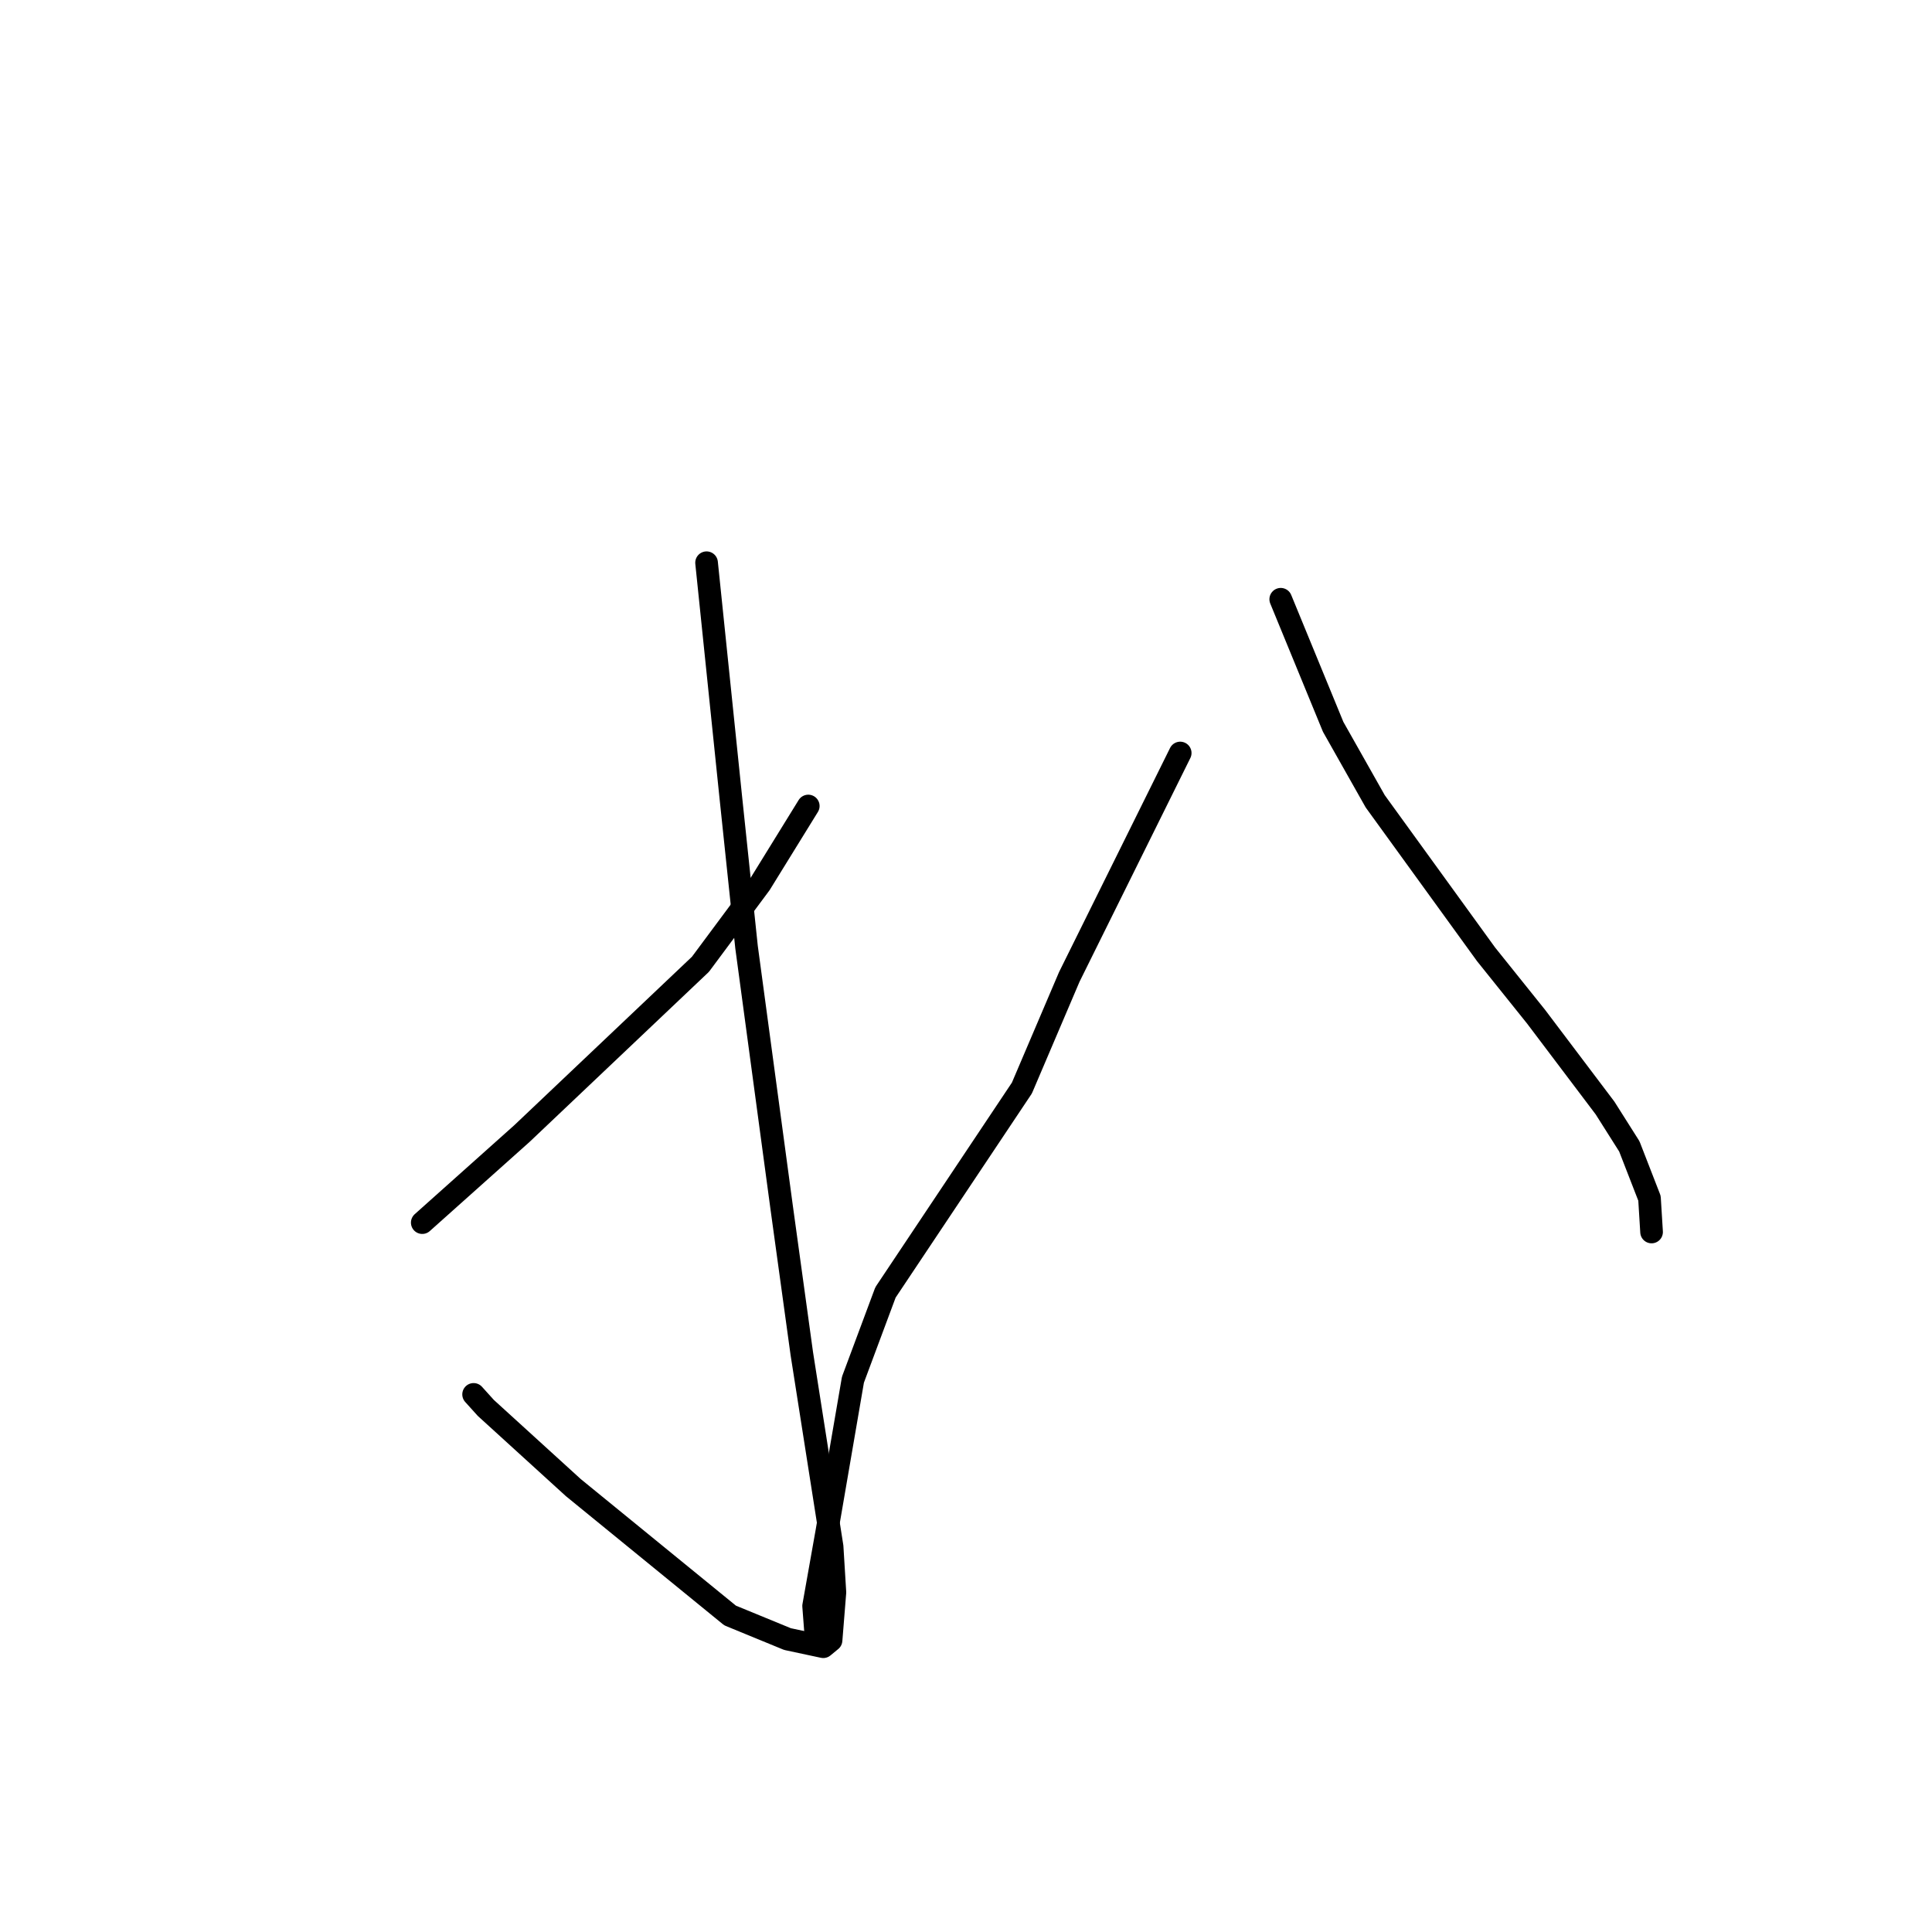 <?xml version="1.0" standalone="no"?>
    <svg width="256" height="256" xmlns="http://www.w3.org/2000/svg" version="1.1">
    <polyline stroke="black" stroke-width="3" stroke-linecap="round" fill="transparent" stroke-linejoin="round" points="93.624 74.564 96.842 105.714 98.919 125.483 103.575 160.001 106.248 179.392 110.258 204.943 110.629 210.996 110.119 217.346 109.188 218.114 109.085 218.199 104.343 217.185 96.74 214.061 75.971 197.118 64.377 186.56 62.755 184.764 " />
        <polyline stroke="black" stroke-width="3" stroke-linecap="round" fill="transparent" stroke-linejoin="round" points="107.1 106.8 100.733 117.112 92.812 127.773 69.166 150.195 57.154 160.93 55.952 162.004 " />
        <polyline stroke="black" stroke-width="3" stroke-linecap="round" fill="transparent" stroke-linejoin="round" points="156.383 99.777 141.687 129.443 135.407 144.169 117.33 171.252 113.019 182.816 109.559 202.948 107.809 212.799 108.081 216.364 108.108 216.72 " />
        <polyline stroke="black" stroke-width="3" stroke-linecap="round" fill="transparent" stroke-linejoin="round" points="169.704 79.404 176.65 96.309 182.223 106.178 196.91 126.452 203.535 134.713 212.677 146.817 215.893 151.898 218.566 158.775 218.817 162.84 218.842 163.246 " />
        </svg>